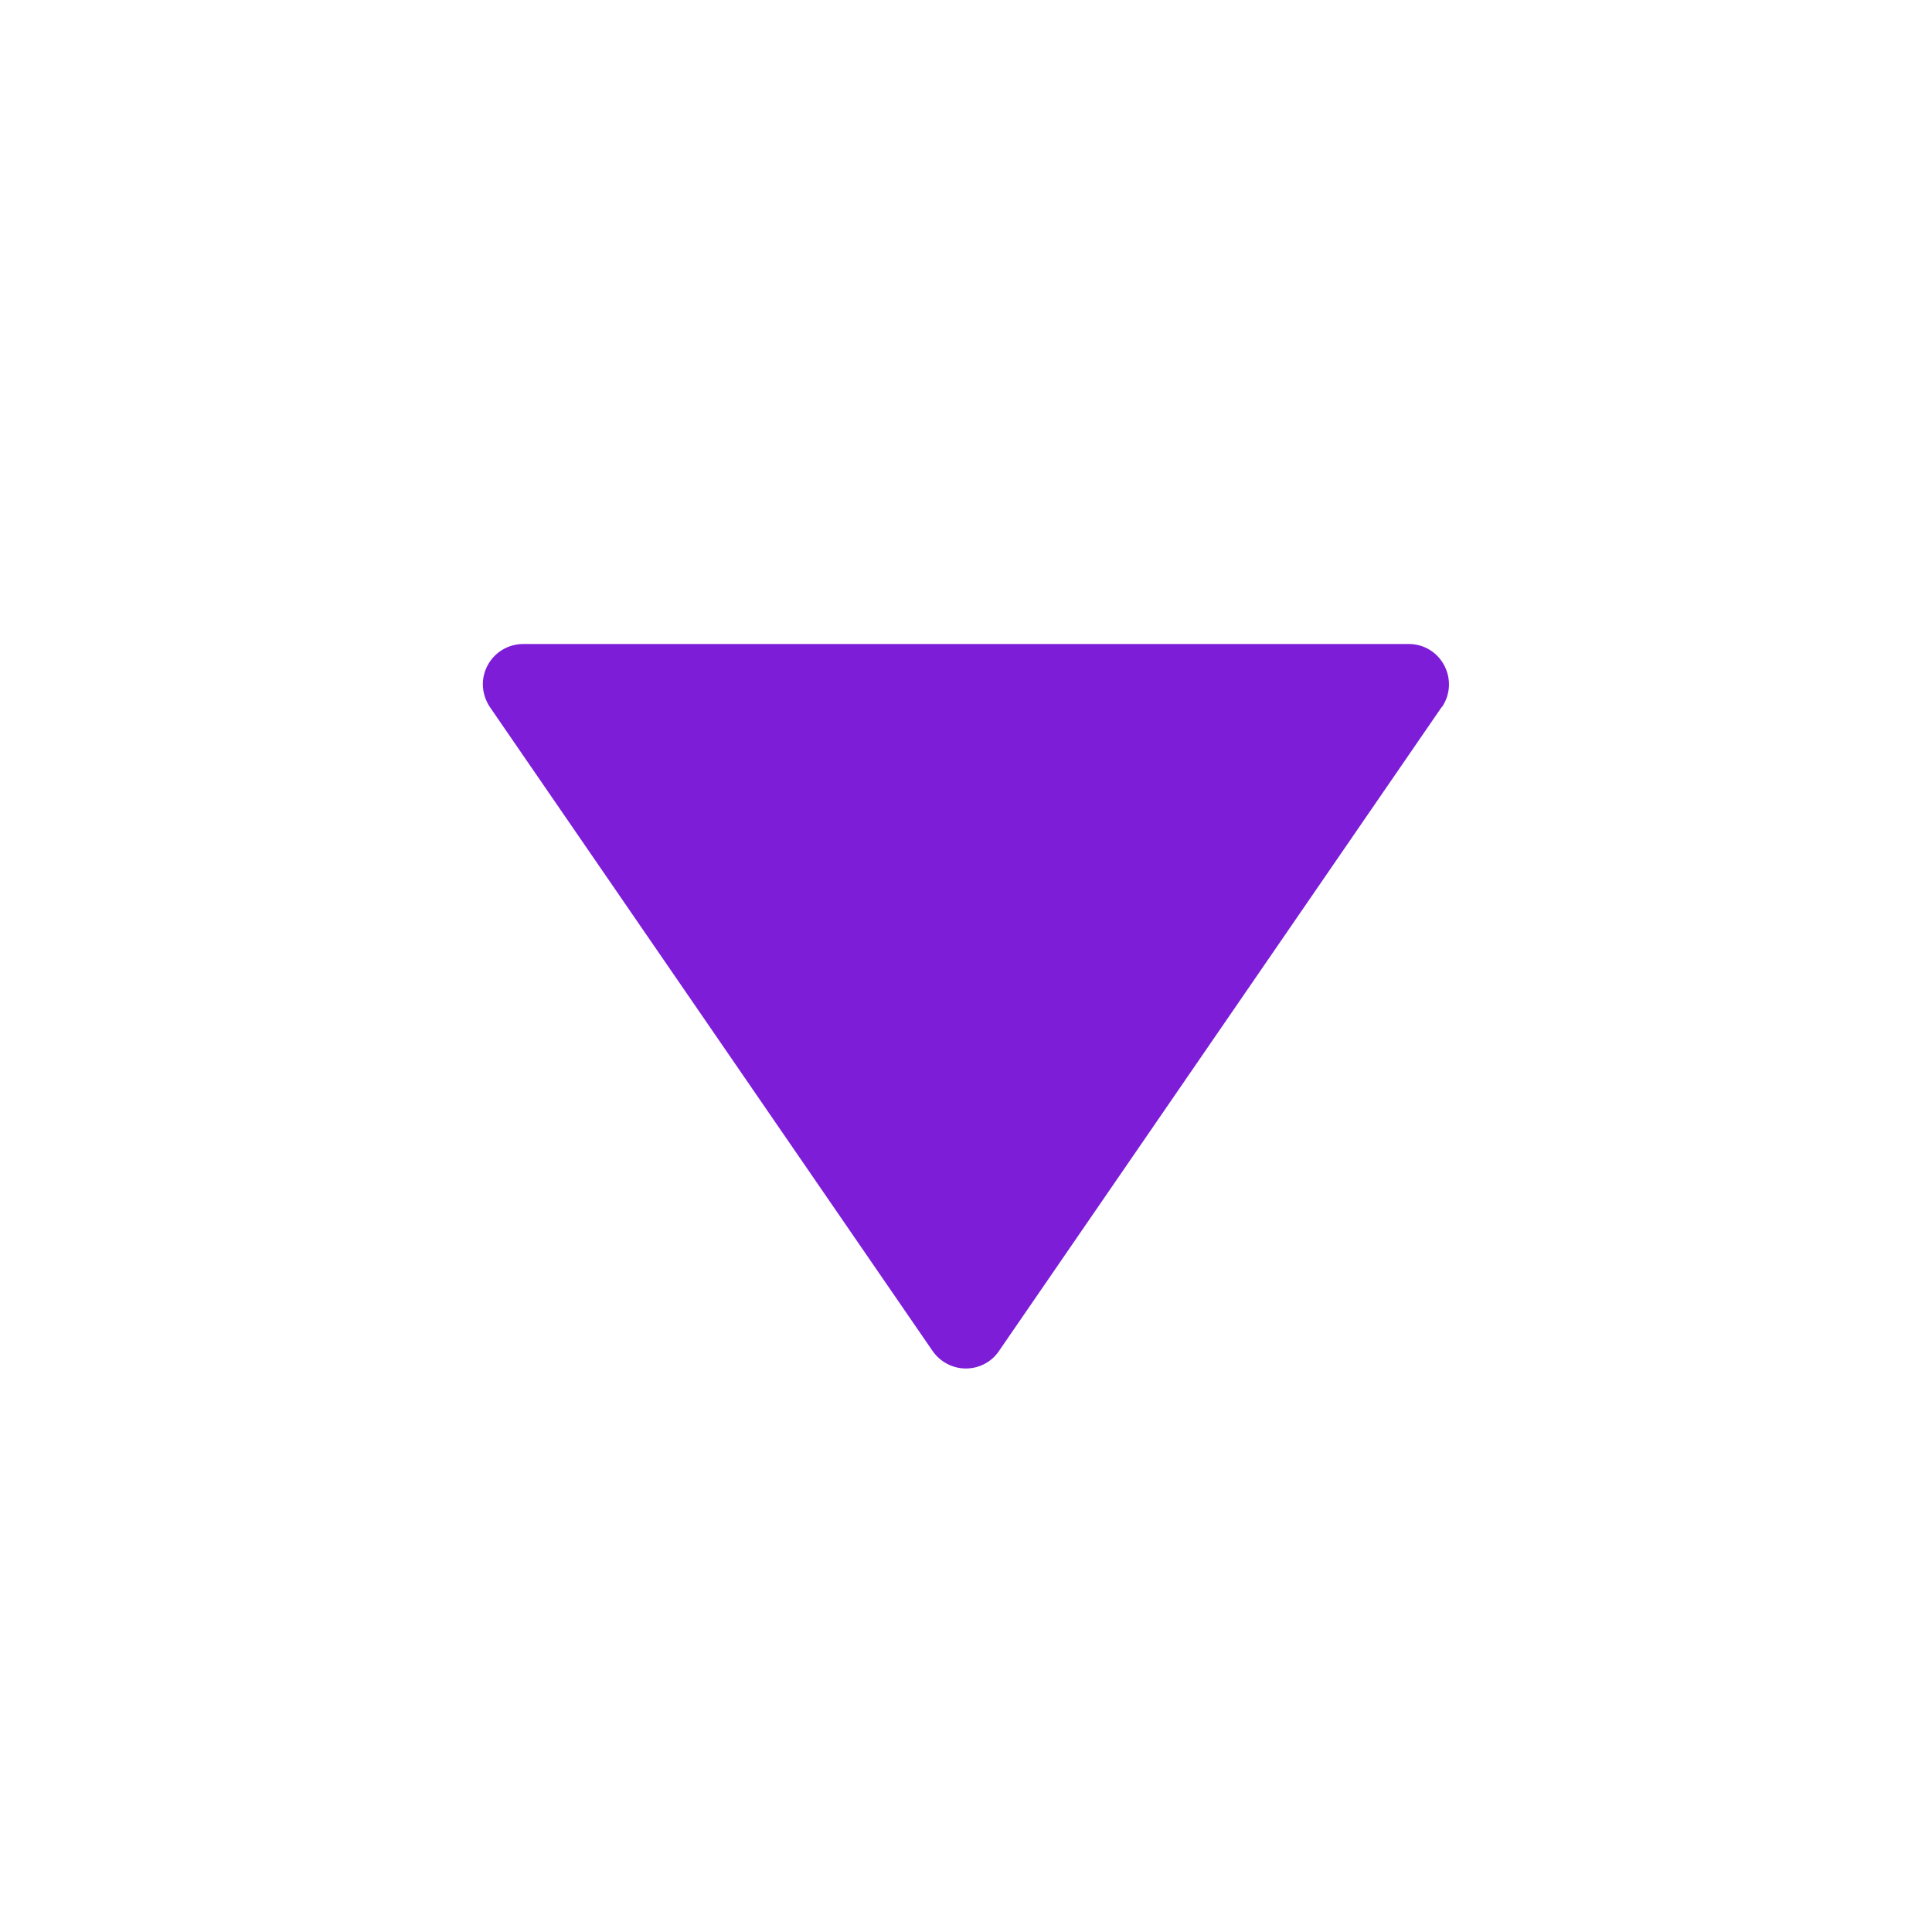 <svg xmlns="http://www.w3.org/2000/svg" width="12" height="12" viewBox="0 0 12 12">
    <g fill="none" fill-rule="evenodd">
        <g fill="#7D1DD8" fill-rule="nonzero">
            <g>
                <g>
                    <g>
                        <path d="M4.142 3.294c-.077-.053-.176-.058-.258-.015-.083.043-.134.128-.134.22V9c0 .094.052.179.134.222.036.019.076.029.116.029.05 0 .1-.016.142-.044l4-2.75c.067-.047.108-.124.108-.206 0-.082-.04-.16-.109-.206l-4-2.75z" transform="translate(-1300 -832) translate(280 814) translate(937 8) translate(83 10) rotate(90 6 6.25)"/>
                    </g>
                </g>
            </g>
        </g>
    </g>
</svg>

